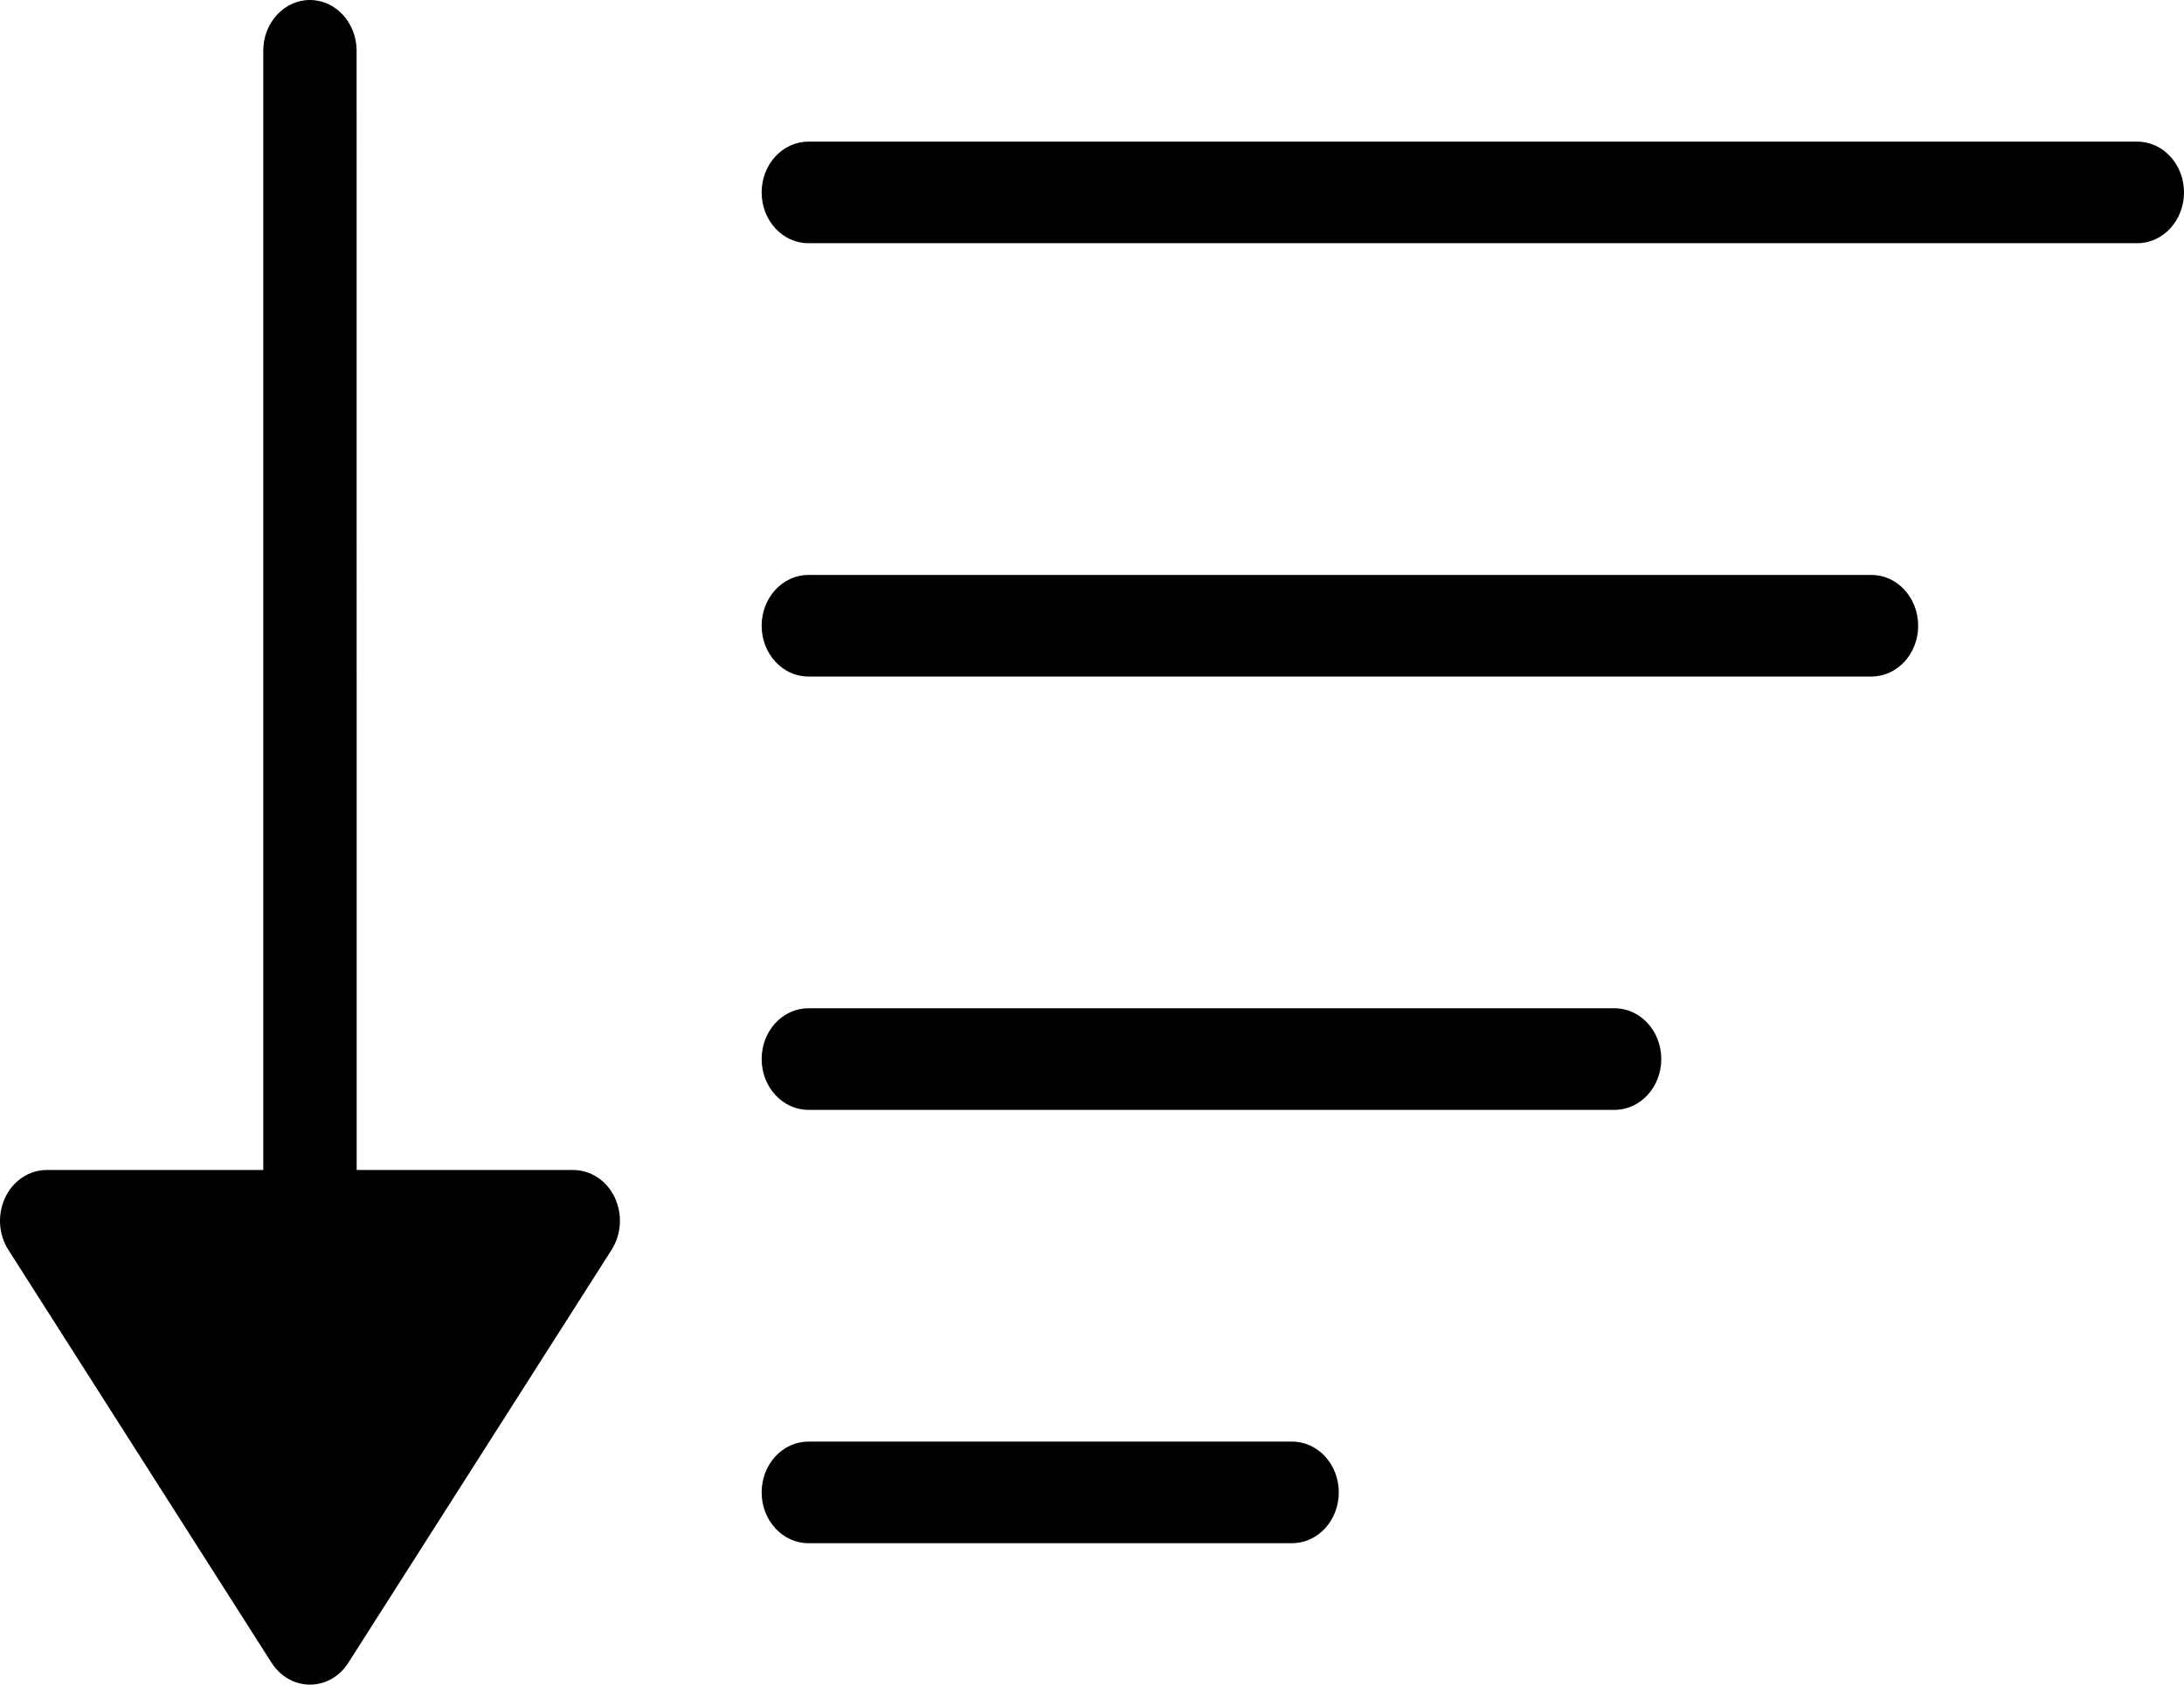 <svg width="35" height="27" viewBox="0 0 35 27" fill="none" xmlns="http://www.w3.org/2000/svg">
<path fill-rule="evenodd" clip-rule="evenodd" d="M5.716 18.752H9.187C9.465 18.752 9.721 18.92 9.85 19.189C9.978 19.457 9.96 19.781 9.802 20.03L5.582 26.65C5.443 26.87 5.213 27 4.967 27C4.722 27 4.493 26.87 4.352 26.65L0.133 20.03C-0.026 19.781 -0.043 19.457 0.085 19.189C0.214 18.92 0.47 18.752 0.748 18.752H4.219V0.814C4.219 0.365 4.554 0 4.967 0C5.38 0 5.715 0.365 5.715 0.814L5.716 18.752ZM7.758 20.381H2.177H4.968H7.758ZM12.954 24.733C12.541 24.733 12.206 24.368 12.206 23.919C12.206 23.47 12.541 23.105 12.954 23.105H20.707C21.12 23.105 21.455 23.47 21.455 23.919C21.455 24.368 21.12 24.733 20.707 24.733H12.954ZM12.954 17.788C12.541 17.788 12.206 17.423 12.206 16.974C12.206 16.524 12.541 16.16 12.954 16.16H25.875C26.288 16.16 26.623 16.524 26.623 16.974C26.623 17.423 26.288 17.788 25.875 17.788H12.954ZM12.954 10.843C12.541 10.843 12.206 10.478 12.206 10.029C12.206 9.58 12.541 9.215 12.954 9.215H29.992C30.405 9.215 30.74 9.58 30.74 10.029C30.74 10.478 30.405 10.843 29.992 10.843H12.954ZM12.954 3.898C12.541 3.898 12.206 3.533 12.206 3.084C12.206 2.635 12.541 2.27 12.954 2.27H34.252C34.665 2.27 35 2.635 35 3.084C35 3.533 34.665 3.898 34.252 3.898H12.954Z" fill="black"/>
</svg>
